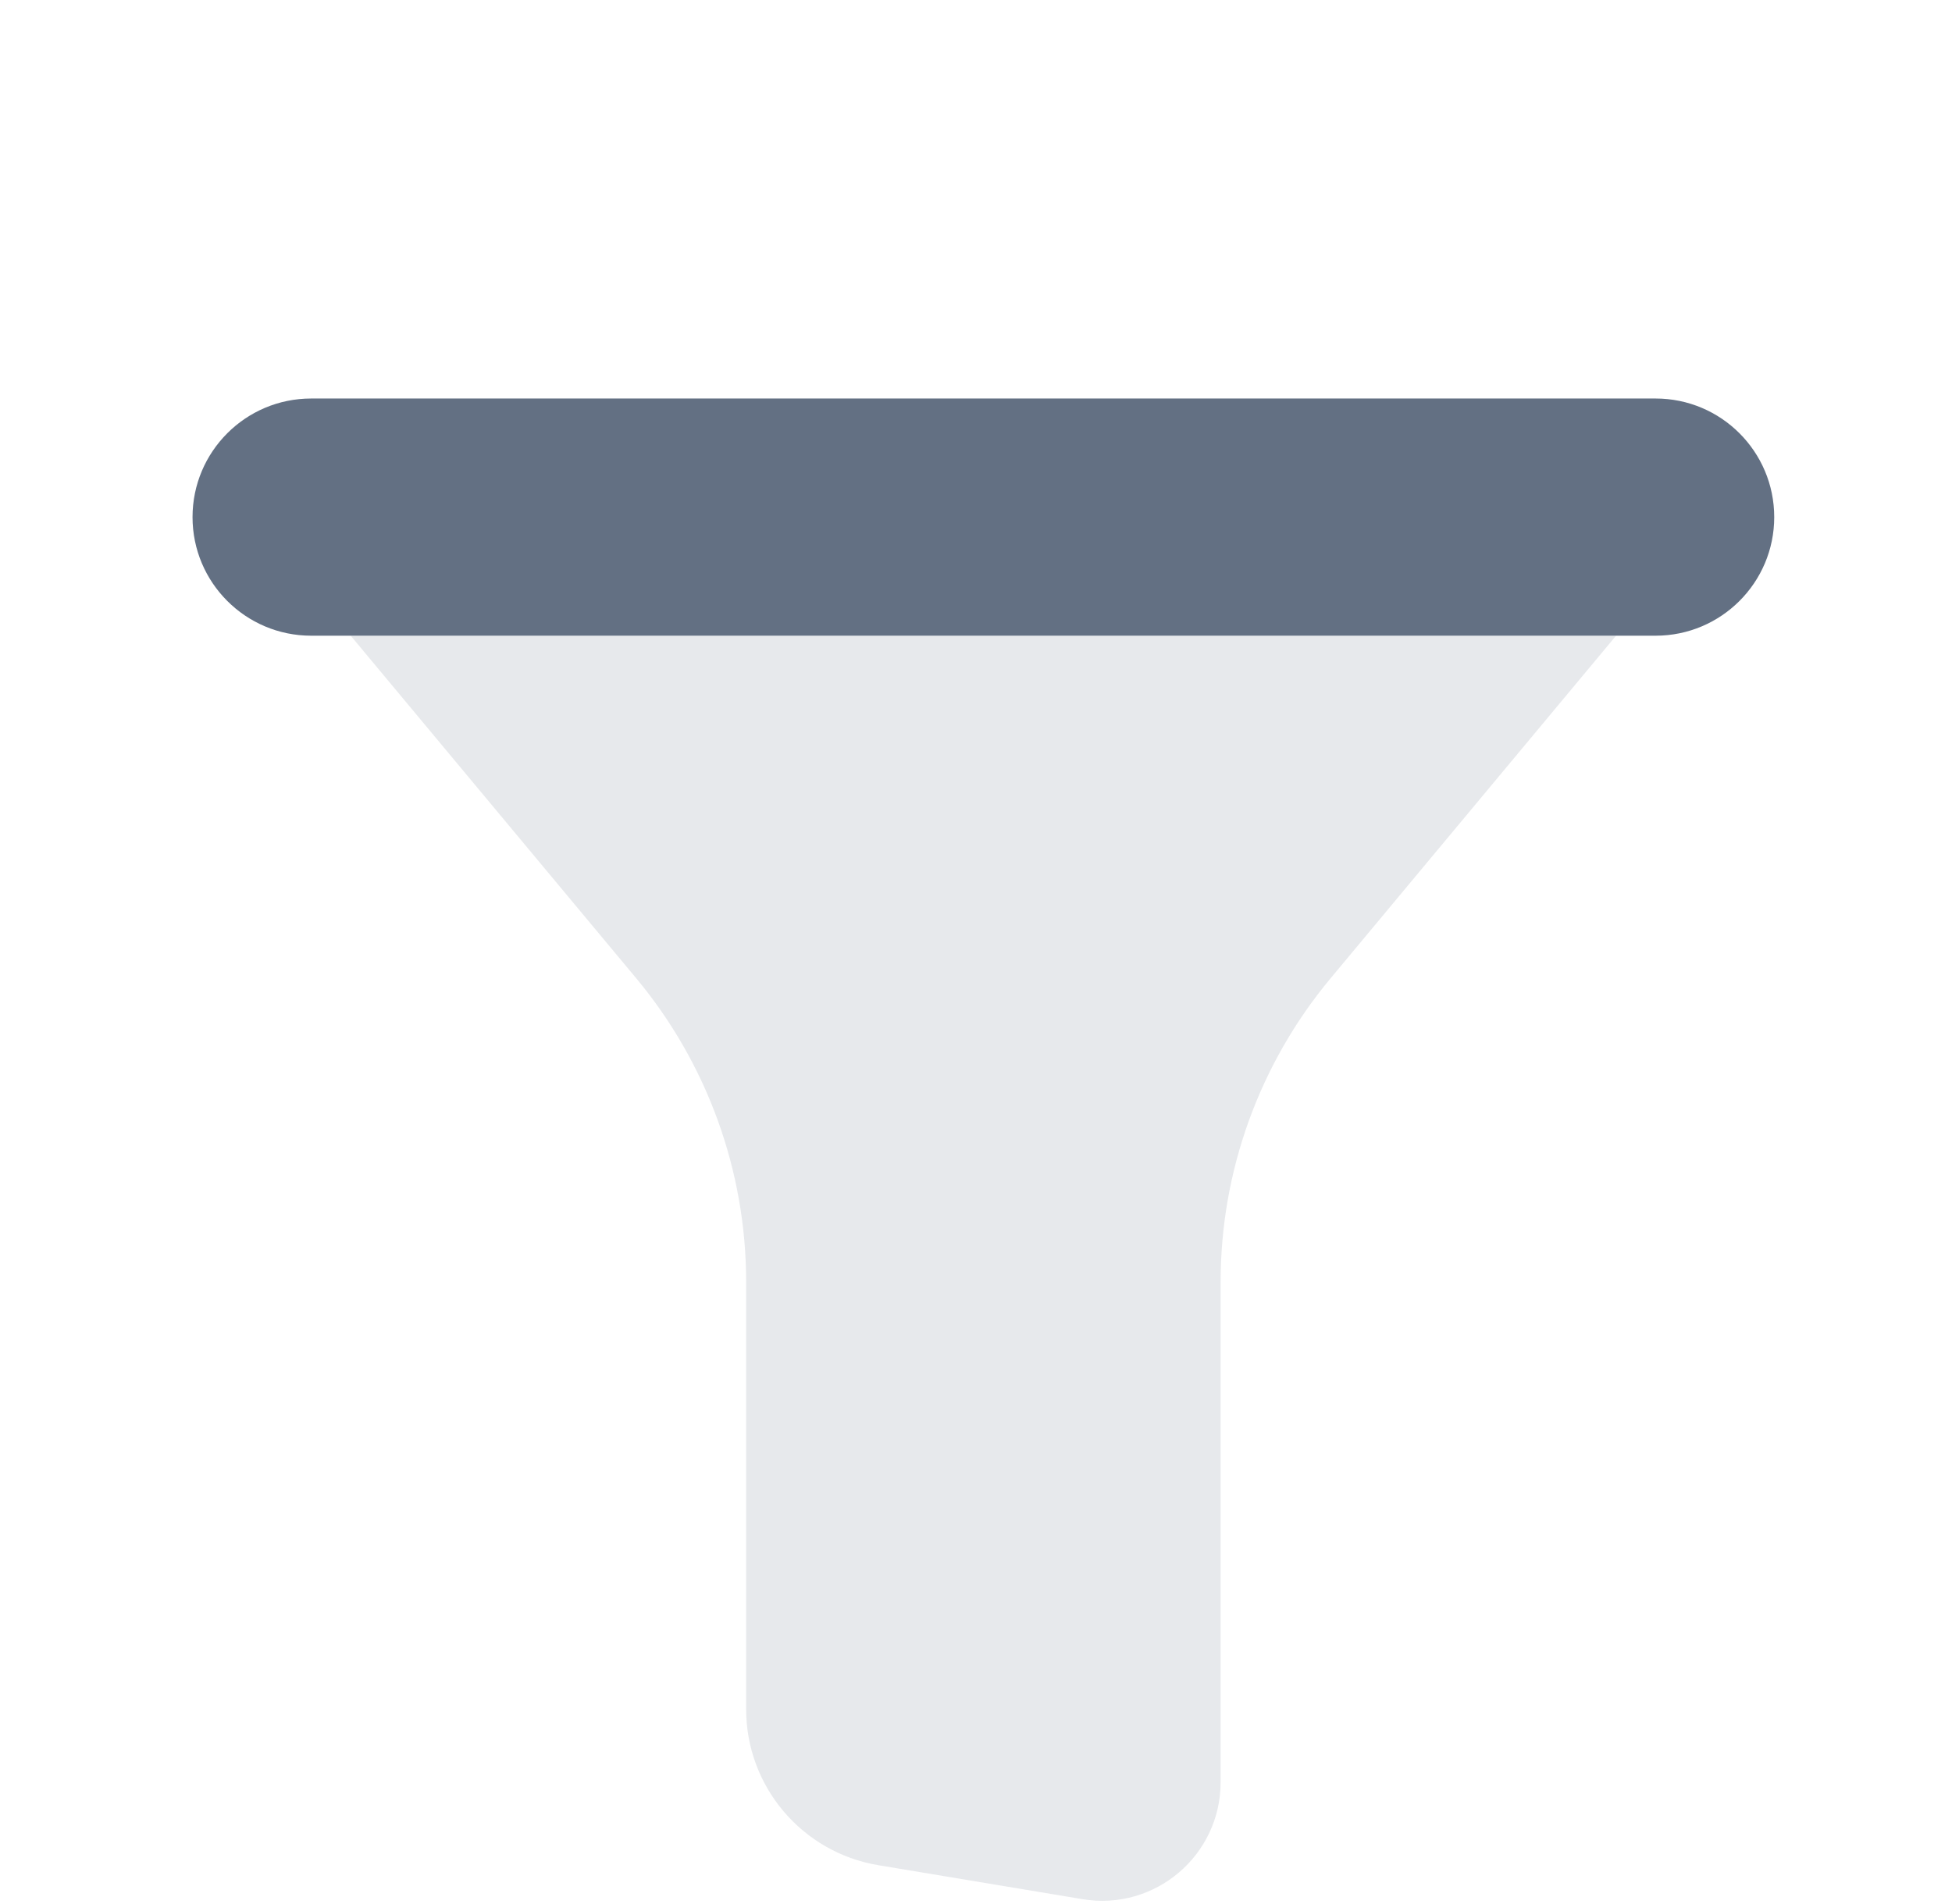 <svg width="41" height="40" viewBox="0 0 41 40" fill="none" xmlns="http://www.w3.org/2000/svg">
<g id="icons8_filter_and_sort 1" clip-path="url(#clip0_2143_40612)">
<path id="Vector" d="M34.774 8.372C34.133 8.372 7.177 8.372 6.536 8.372C5.16 8.372 4.044 9.488 4.044 10.864C4.044 12.239 5.16 13.355 6.536 13.355C7.177 13.355 34.133 13.355 34.774 13.355C36.15 13.355 37.266 12.239 37.266 10.864C37.266 9.488 36.15 8.372 34.774 8.372Z" fill="#637083"/>
<path id="Vector_2" opacity="0.15" d="M7.366 13.355L13.361 20.549C14.854 22.34 15.672 24.599 15.672 26.93V35.906C15.672 37.531 16.846 38.916 18.447 39.184L22.736 39.898C24.256 40.152 25.638 38.981 25.638 37.441V26.931C25.638 24.599 26.456 22.342 27.949 20.551L33.944 13.355H7.366Z" fill="#637083"/>
</g>
<defs>
<clipPath id="clip0_2143_40612">
<rect width="39.867" height="39.867" fill="white" transform="translate(0.722 0.066)"/>
</clipPath>
</defs>
</svg>
